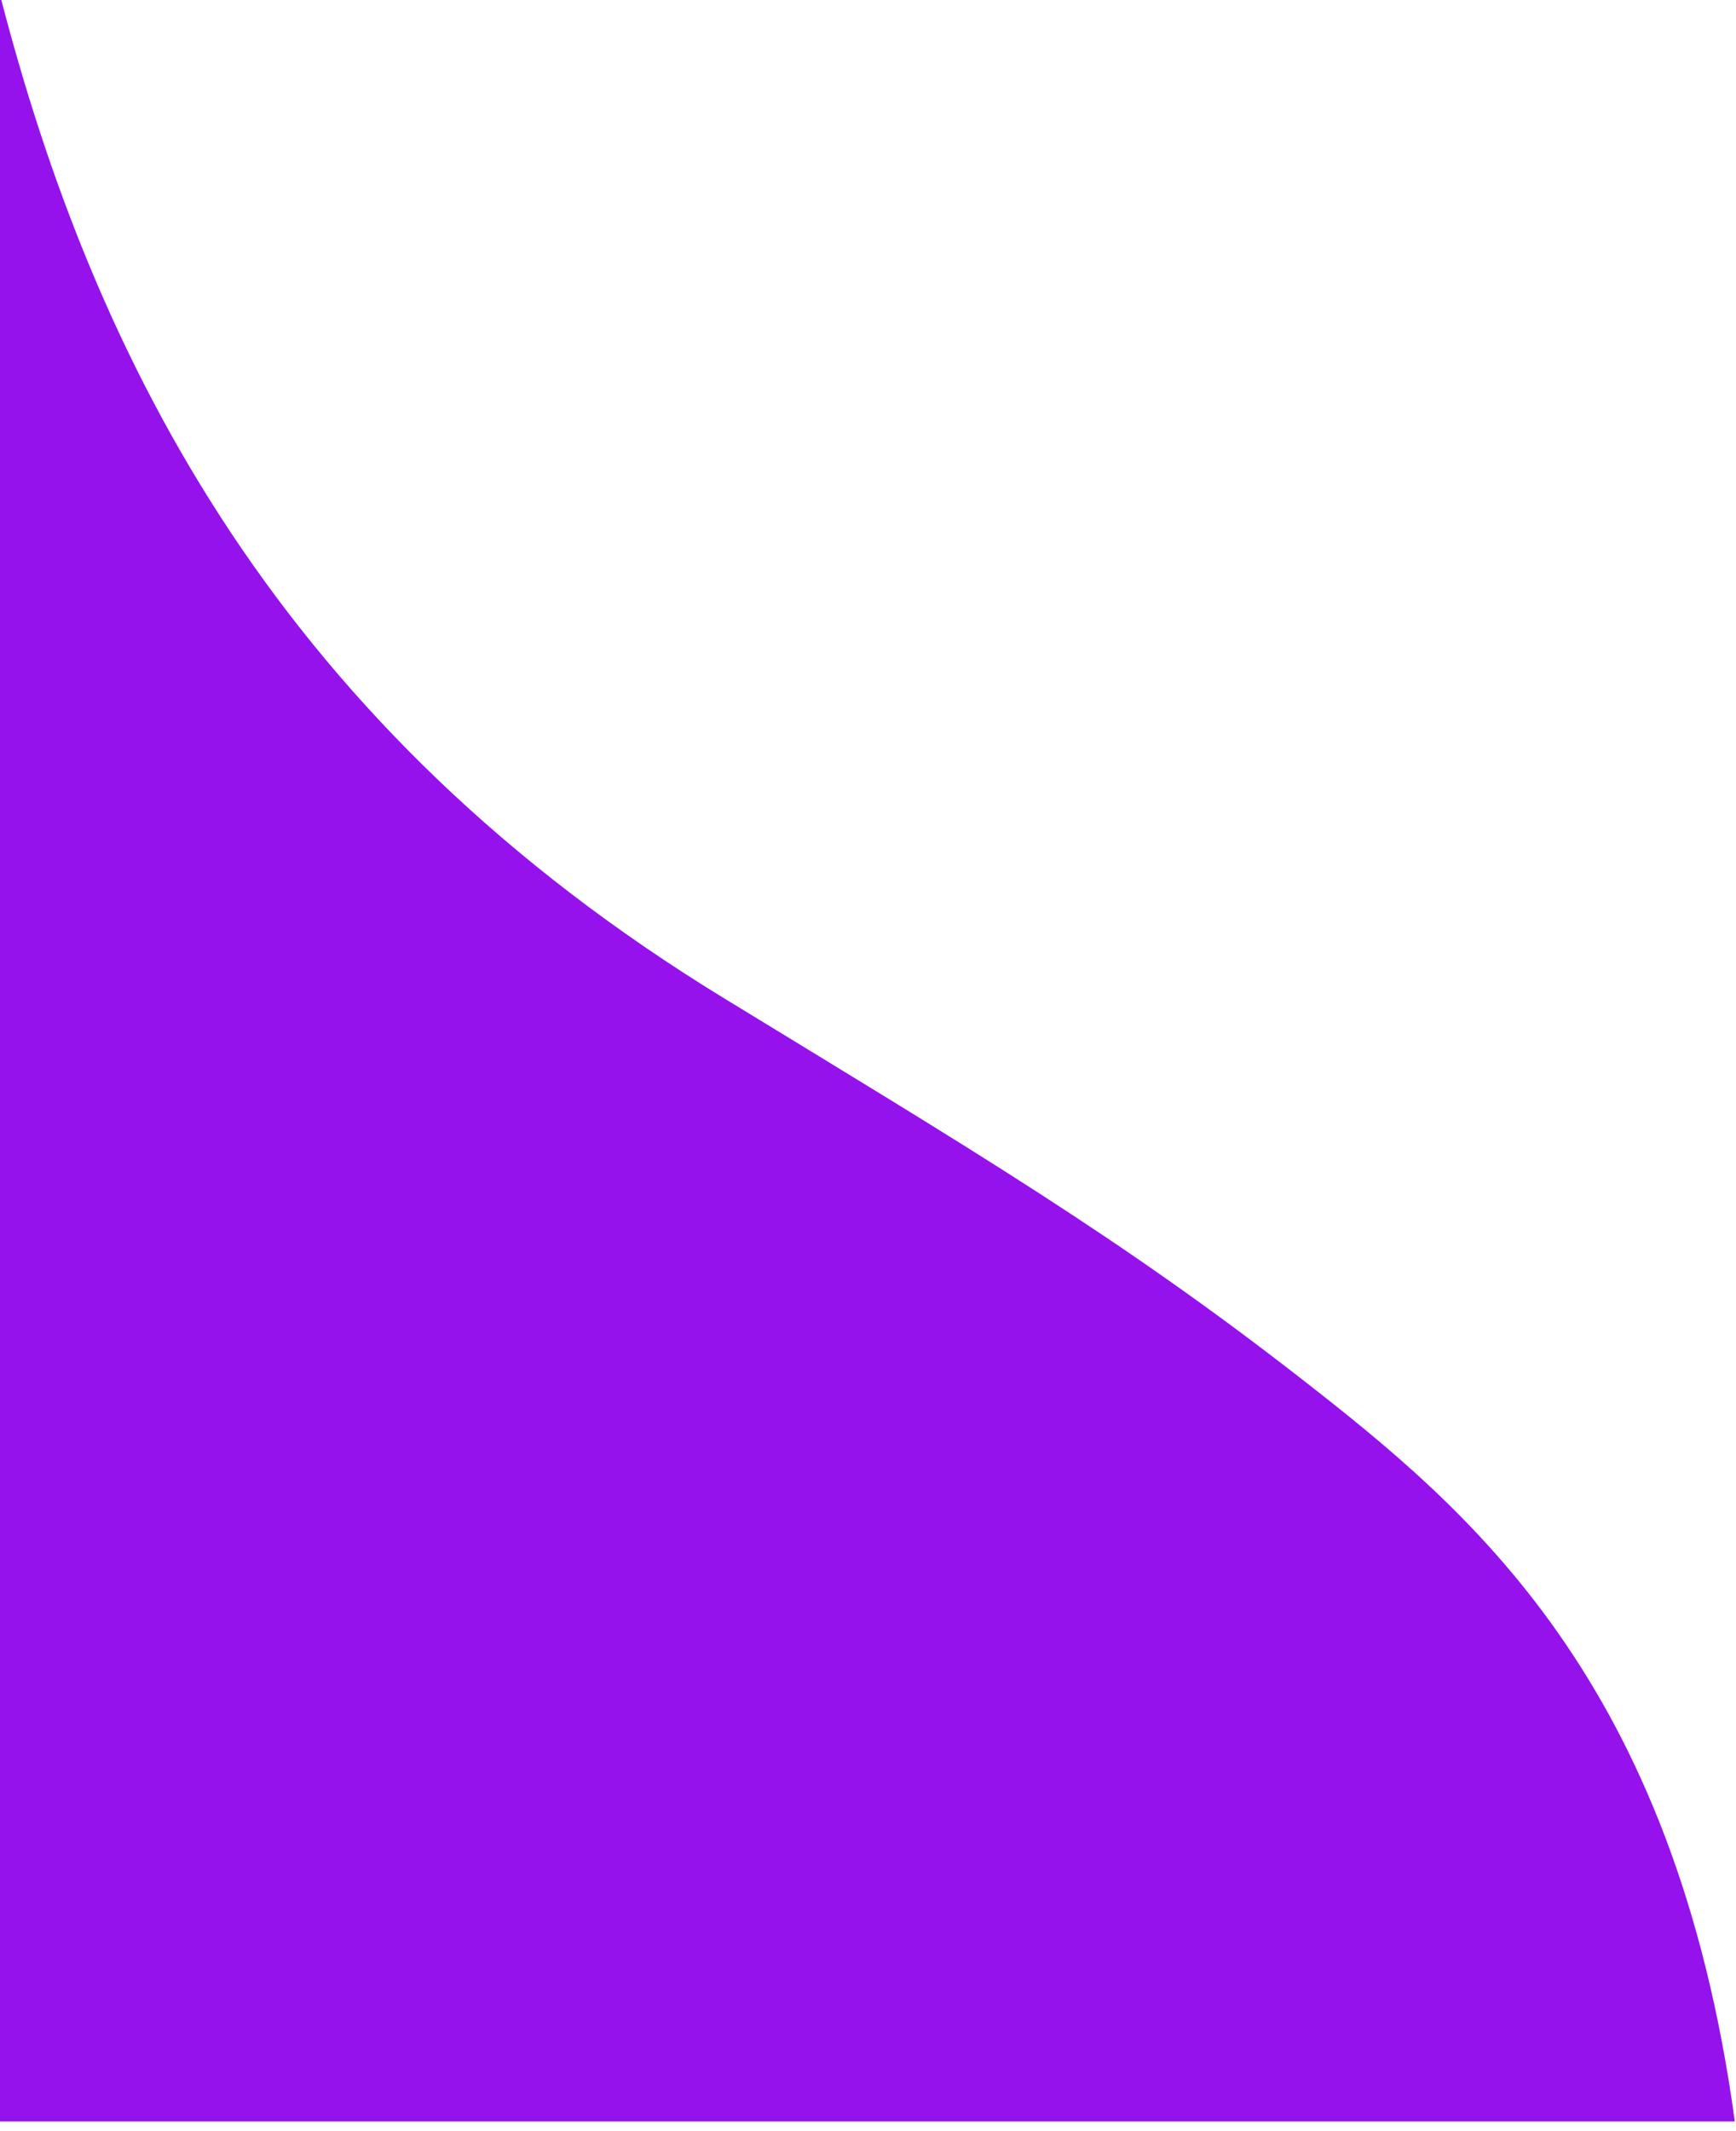 <?xml version="1.0" encoding="UTF-8"?>
<!DOCTYPE svg PUBLIC "-//W3C//DTD SVG 1.1//EN" "http://www.w3.org/Graphics/SVG/1.1/DTD/svg11.dtd">
<!-- Creator: CorelDRAW 2020 (64 Bit) -->
<svg xmlns="http://www.w3.org/2000/svg" xml:space="preserve" width="220.823mm" height="270.933mm" version="1.1" style="shape-rendering:geometricPrecision; text-rendering:geometricPrecision; image-rendering:optimizeQuality; fill-rule:evenodd; clip-rule:evenodd"
viewBox="0 0 22082.3 27093.3"
 xmlns:xlink="http://www.w3.org/1999/xlink"
 xmlns:xodm="http://www.corel.com/coreldraw/odm/2003">
 <defs>
  <style type="text/css">
   <![CDATA[
    .fil0 {fill:#9512EC}
   ]]>
  </style>
 </defs>
 <g id="Camada_x0020_1">
  <path class="fil0" d="M-15.37 -124.49c1219.49,4768.35 3595.64,9377.73 9232.58,12819.53 3126.88,1909.22 5026.62,3034 7330.25,4828.48 2130.28,1659.46 4753.15,3818.08 5519.52,9445.31l-22082.35 0 0 -27093.32z"/>
 </g>
</svg>
